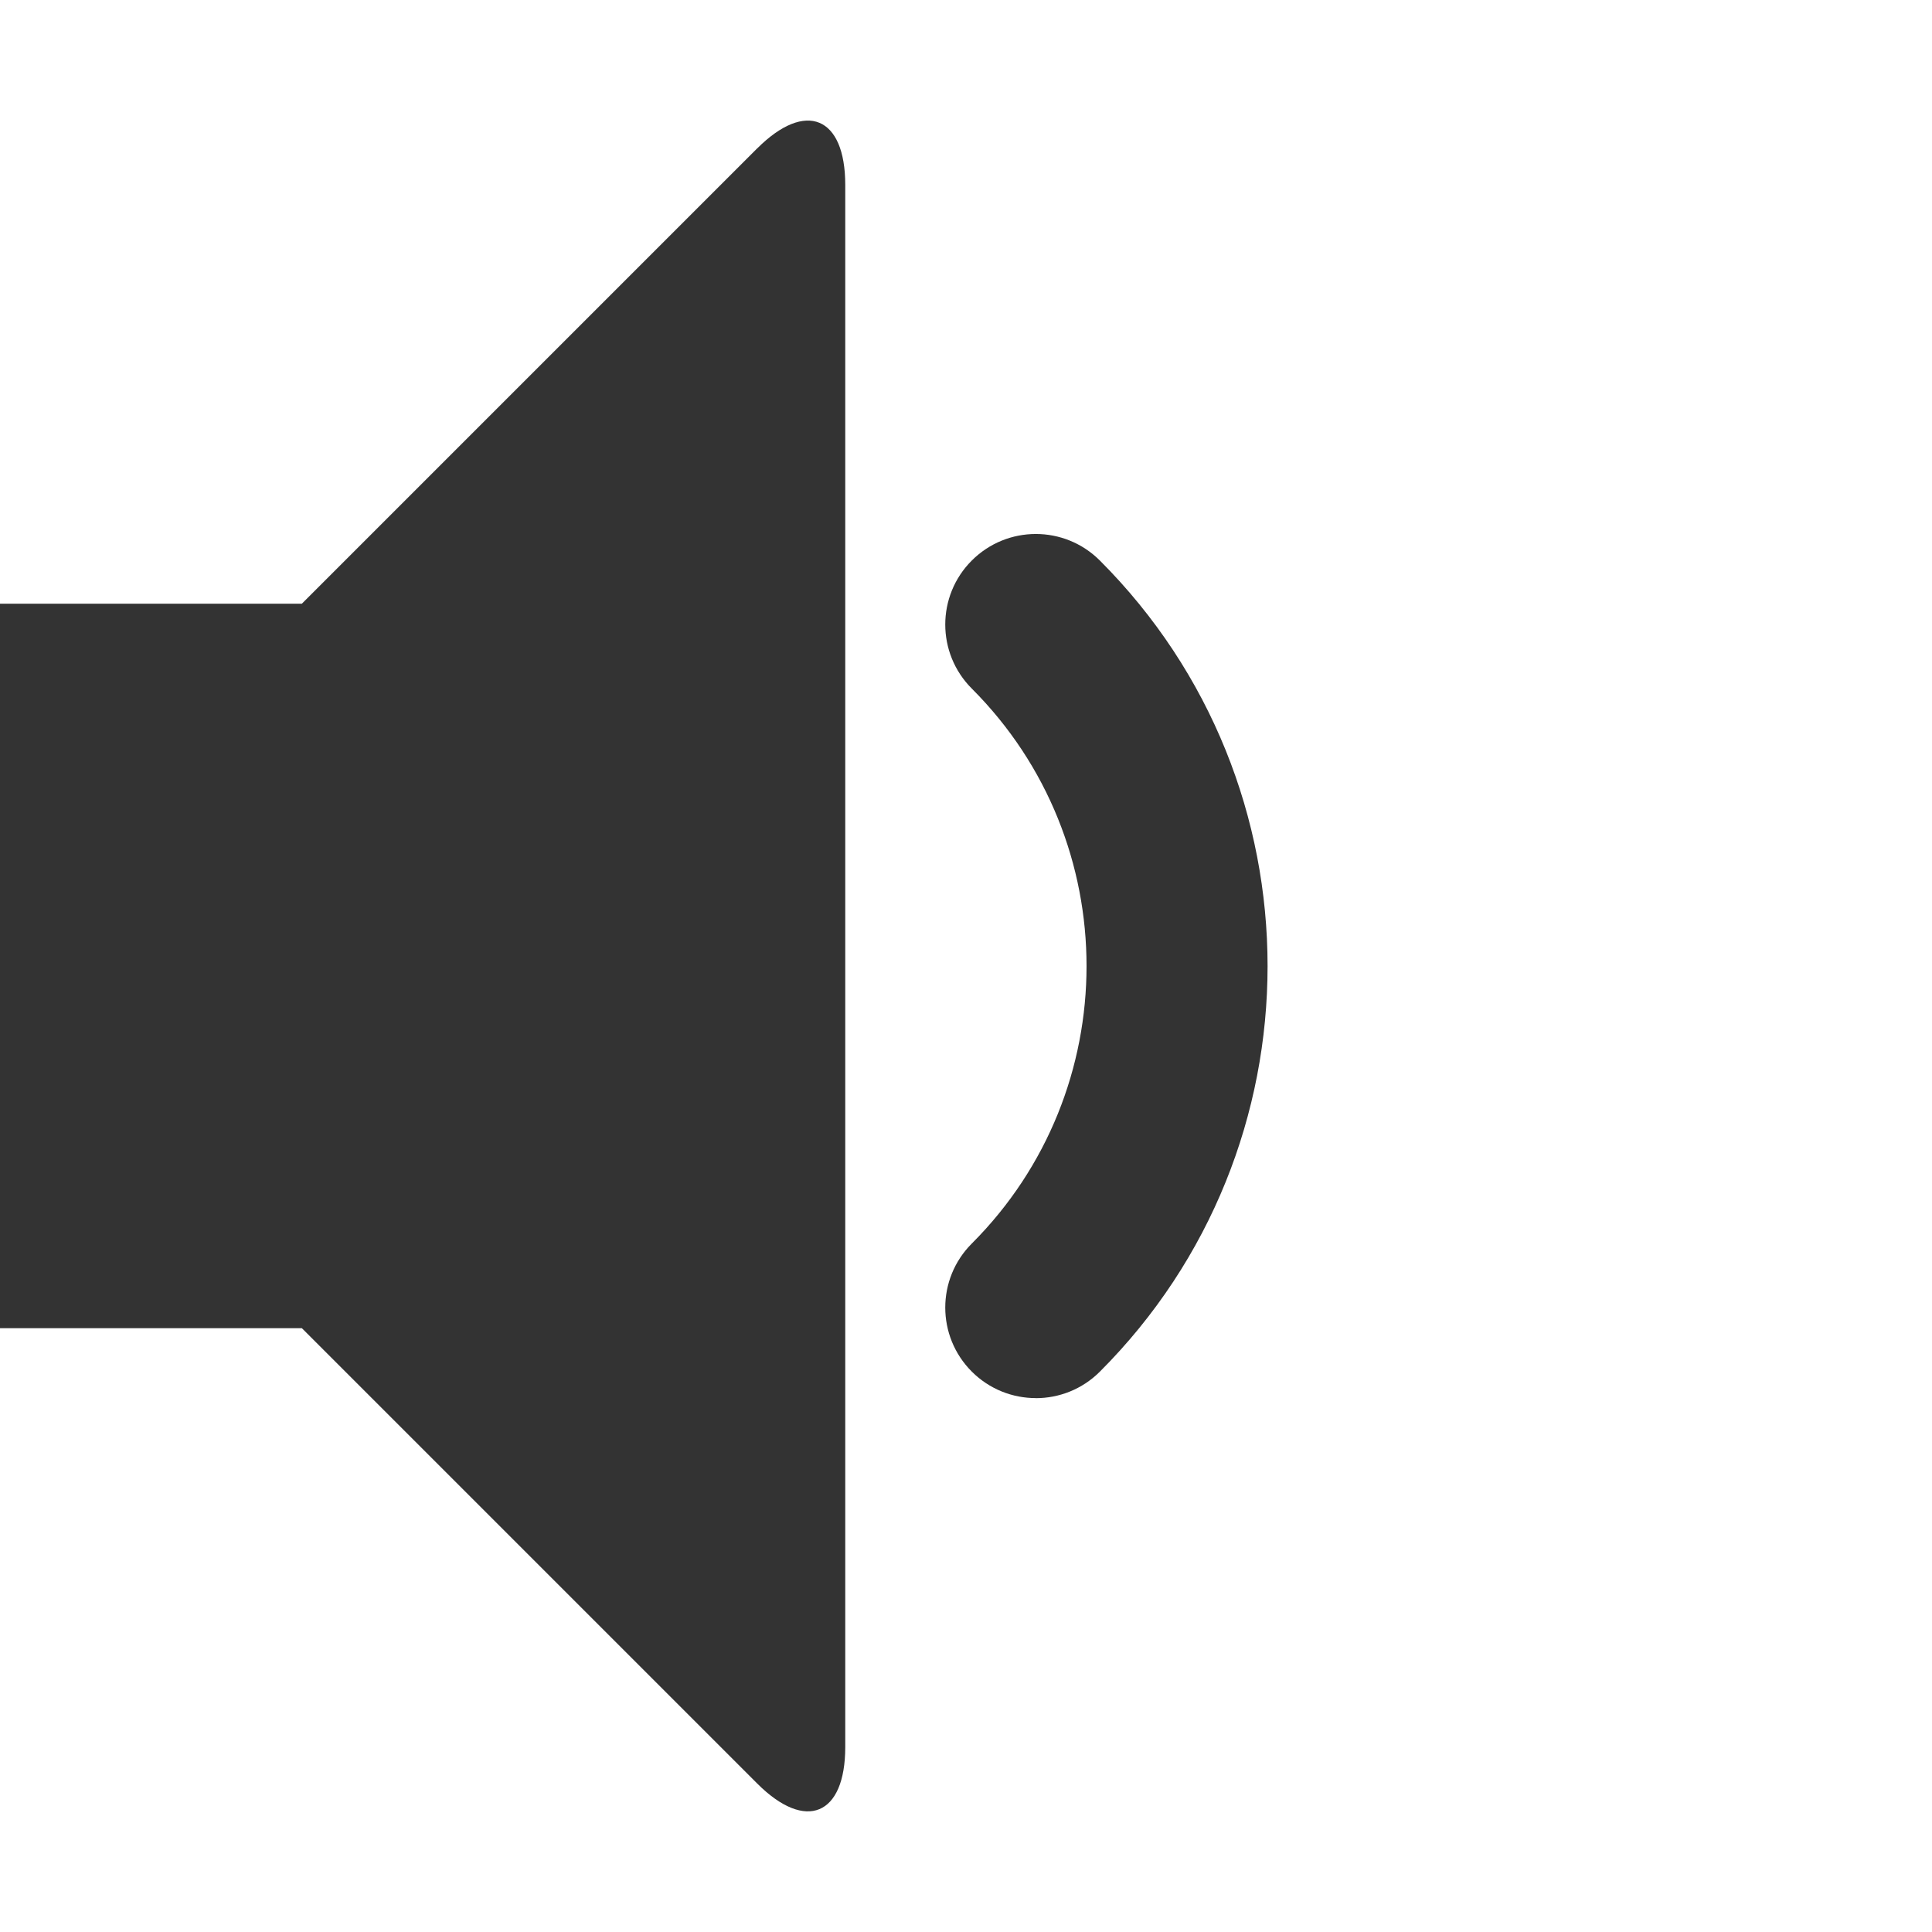 <?xml version="1.0" encoding="utf-8"?>
<!-- Generated by IcoMoon.io -->
<!DOCTYPE svg PUBLIC "-//W3C//DTD SVG 1.1//EN" "http://www.w3.org/Graphics/SVG/1.1/DTD/svg11.dtd">
<svg version="1.1" xmlns="http://www.w3.org/2000/svg" xmlns:xlink="http://www.w3.org/1999/xlink" width="32" height="32" viewBox="0 0 32 32">
<g>
</g>
	<path d="M17.157 23.157c-0.384 0-0.768-0.146-1.061-0.439-0.586-0.586-0.586-1.535 0-2.121 2.534-2.534 2.534-6.658 0-9.192-0.586-0.586-0.586-1.536 0-2.121 0.586-0.586 1.535-0.586 2.121 0 3.704 3.704 3.704 9.731 0 13.435-0.293 0.293-0.677 0.439-1.061 0.439zM12.542 2.458c0.802-0.802 1.458-0.53 1.458 0.604v25.875c0 1.134-0.656 1.406-1.458 0.604l-7.542-7.542h-5v-12h5l7.542-7.542z" fill="#333333" />
</svg>
